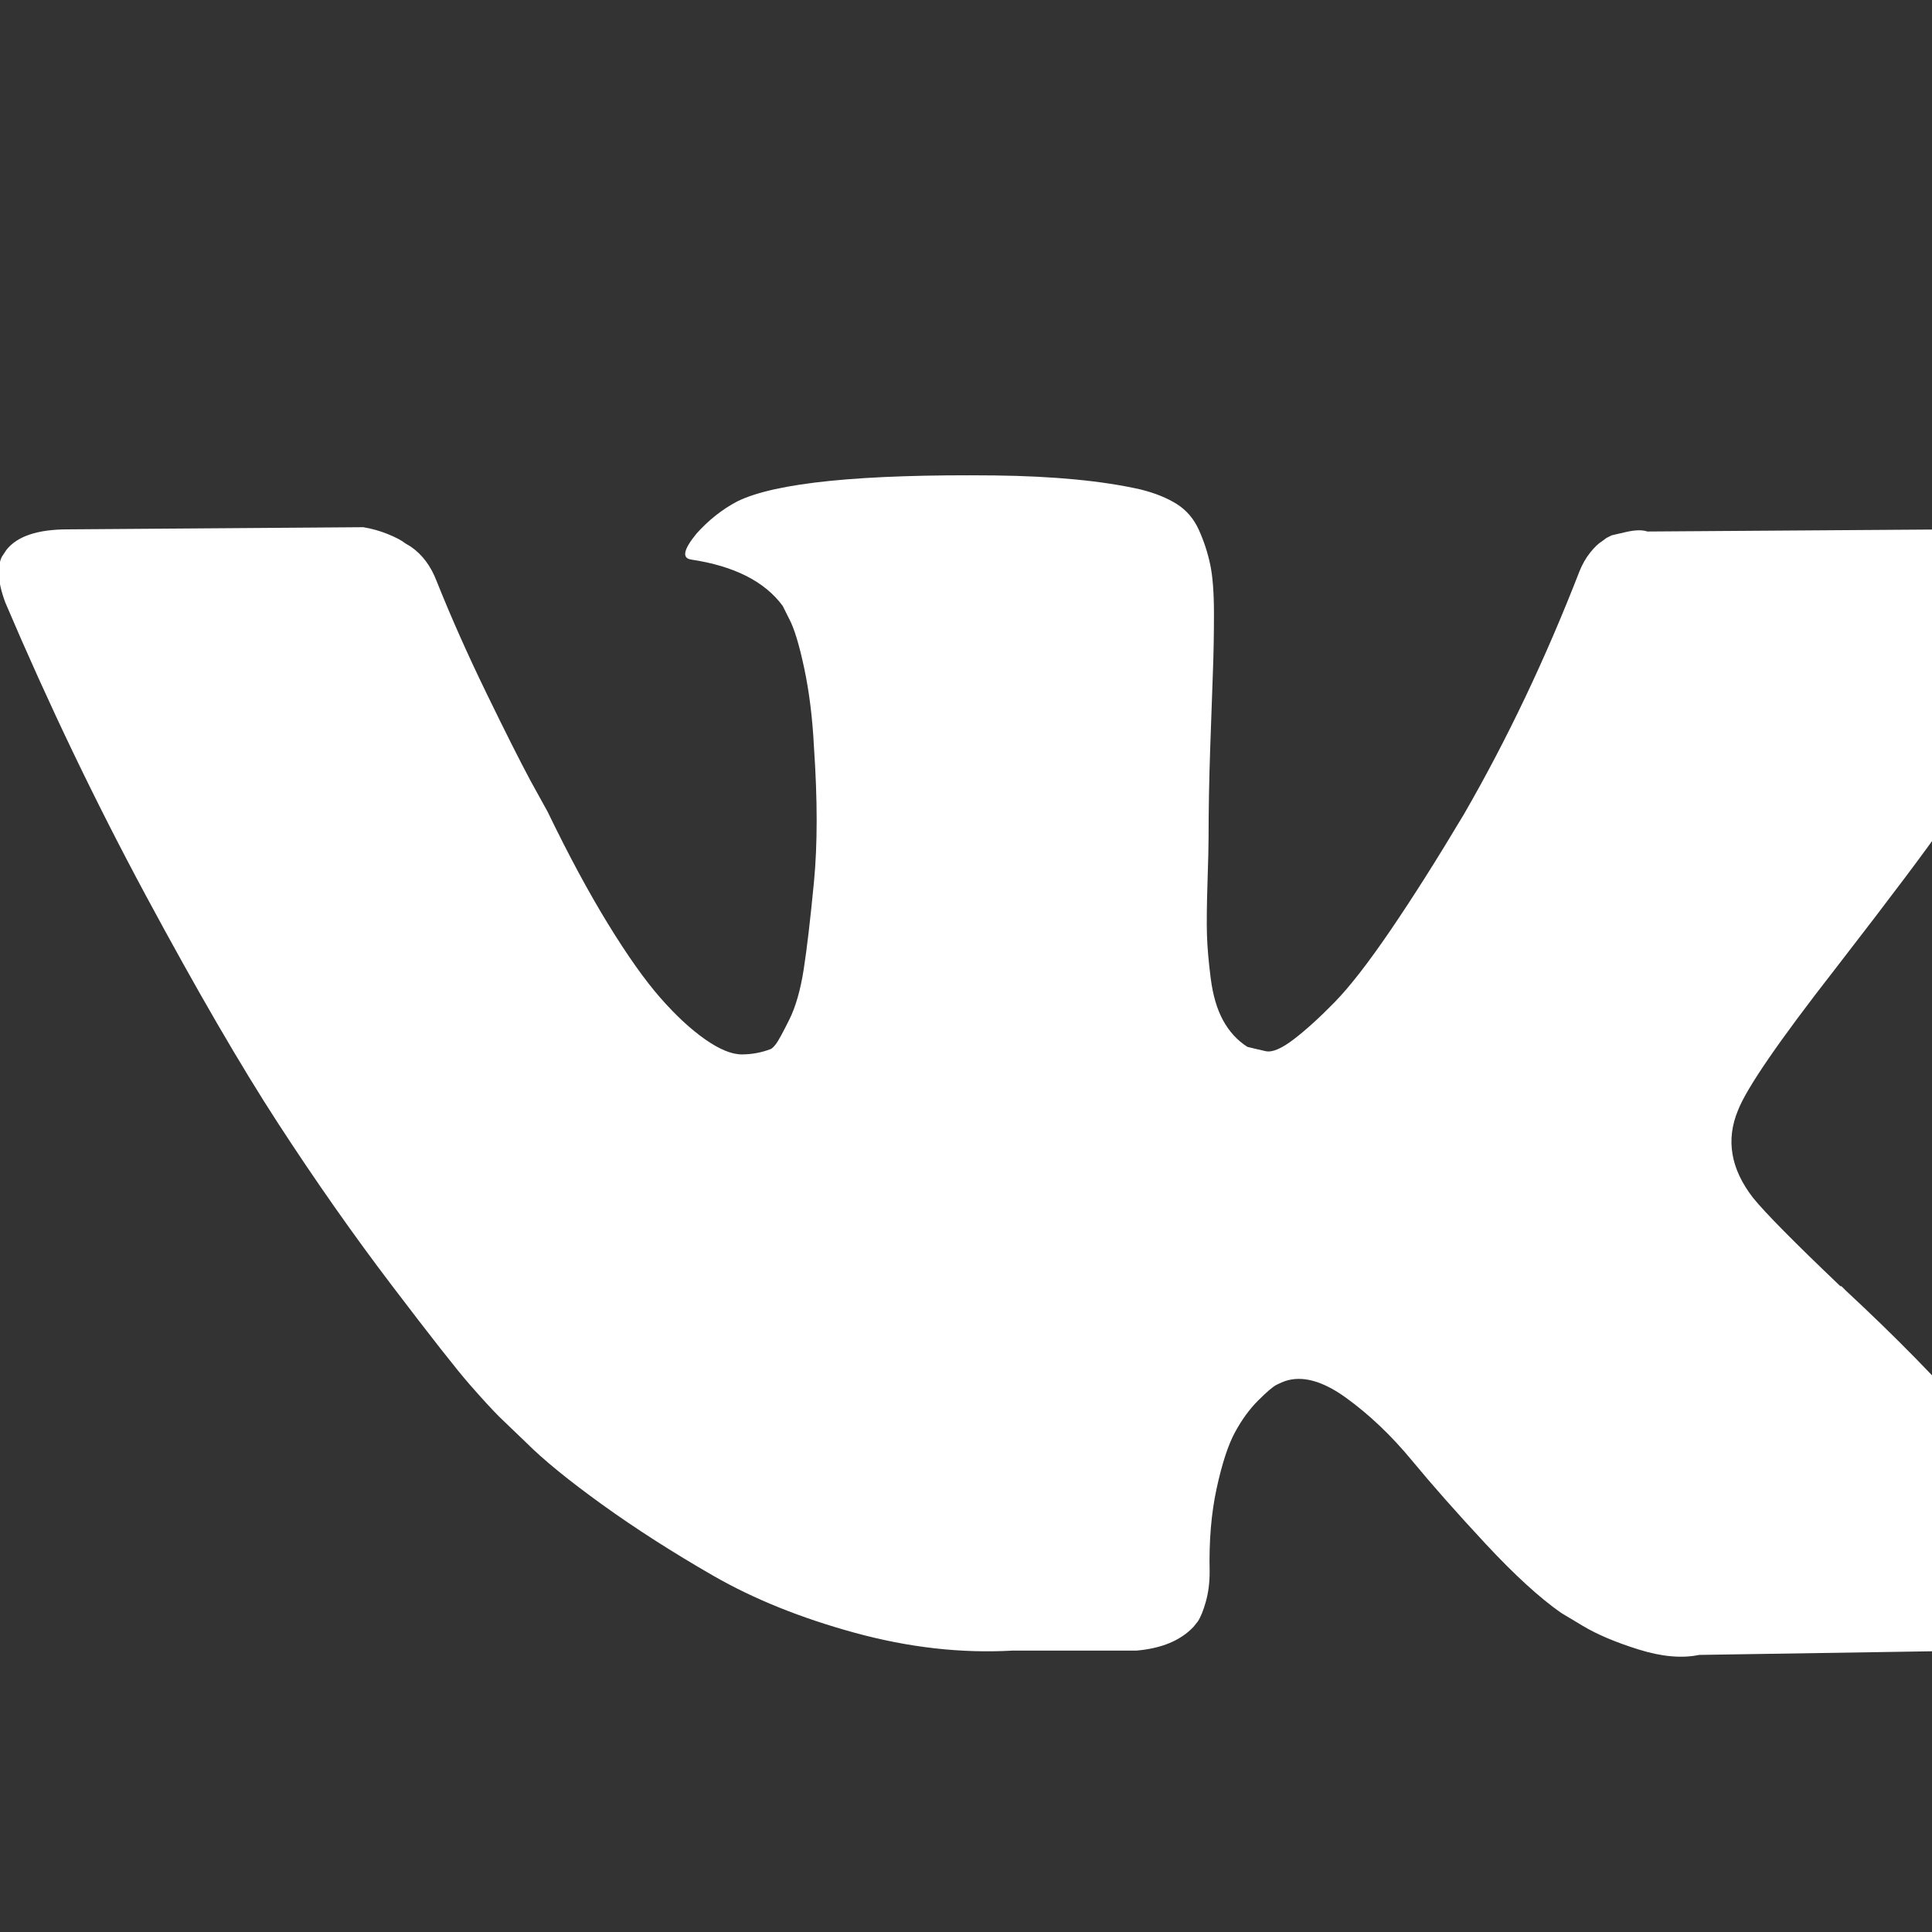 <?xml version="1.0" encoding="utf-8"?>
<!DOCTYPE svg PUBLIC "-//W3C//DTD SVG 1.1 Tiny//EN" "http://www.w3.org/Graphics/SVG/1.1/DTD/svg11-tiny.dtd">
<svg version="1.1" baseProfile="tiny" id="Layer_1" xmlns="http://www.w3.org/2000/svg" xmlns:xlink="http://www.w3.org/1999/xlink" x="0px" y="0px" width="16px" height="16px" viewBox="0 0 500 500" xml:space="preserve">
	<rect x="0" y="0" width="500" height="500" fill="#333333" stroke="none"/>
	<path d="M534.877 145.089q6.417 17.857-41.853 82.031-6.696 8.929-18.136 23.716-21.763 27.902-25.112 36.551-4.743 11.44 3.906 22.601 4.743 5.859 22.601 22.879h0.279l1.116 1.116q39.341 36.551 53.292 61.663 0.837 1.395 1.813 3.488t1.953 7.394-0.14 9.487-6.976 7.673-16.462 3.488l-71.429 1.116q-6.696 1.395-15.625-1.395t-14.509-6.138l-5.581-3.348q-8.371-5.859-19.531-17.857t-19.113-21.624-17.020-16.183-15.765-4.325q-0.837 0.279-2.232 0.977t-4.743 4.046-5.999 8.231-4.743 14.509-1.813 21.624q0 4.185-0.977 7.673t-2.093 5.162l-1.116 1.395q-5.022 5.301-14.788 6.138h-32.087q-19.81 1.116-40.737-4.604t-36.691-14.788-28.739-18.415-19.671-16.043l-6.976-6.696q-2.79-2.79-7.673-8.371t-19.95-25.391-29.576-42.132-34.18-58.873-36.412-75.893q-1.674-4.464-1.674-7.534t0.837-4.464l1.116-1.674q4.185-5.301 15.904-5.301l76.451-0.558q3.348 0.558 6.417 1.813t4.464 2.372l1.395 0.837q4.464 3.069 6.696 8.929 5.581 13.951 12.835 28.878t11.44 22.74l4.464 8.091q8.091 16.741 15.625 29.018t13.532 19.113 11.579 10.742 9.487 3.906 7.534-1.395q0.558-0.279 1.395-1.395t3.348-6.138 3.767-13.114 2.651-22.601 0-34.877q-0.558-11.161-2.511-20.368t-3.906-12.835l-1.674-3.348q-6.976-9.487-23.716-11.998-3.627-0.558 1.395-6.696 4.743-5.301 10.603-8.371 14.788-7.254 66.685-6.696 22.879 0.279 37.667 3.627 5.581 1.395 9.347 3.767t5.72 6.696 2.93 8.929 0.977 12.695-0.279 15.346-0.698 19.671-0.418 23.019q0 3.069-0.279 11.719t-0.14 13.393 0.977 11.3 3.208 10.882 6.278 6.836q2.232 0.558 4.743 1.116t7.254-3.069 10.603-9.626 14.509-18.694 18.973-29.995q16.741-29.018 29.855-62.779 1.116-2.79 2.79-4.883t3.069-2.93l1.116-0.837 1.395-0.698t3.627-0.837 5.581-0.14l80.357-0.558q10.882-1.395 17.857 0.698t8.649 4.604z" fill="#ffffff" />
</svg>
